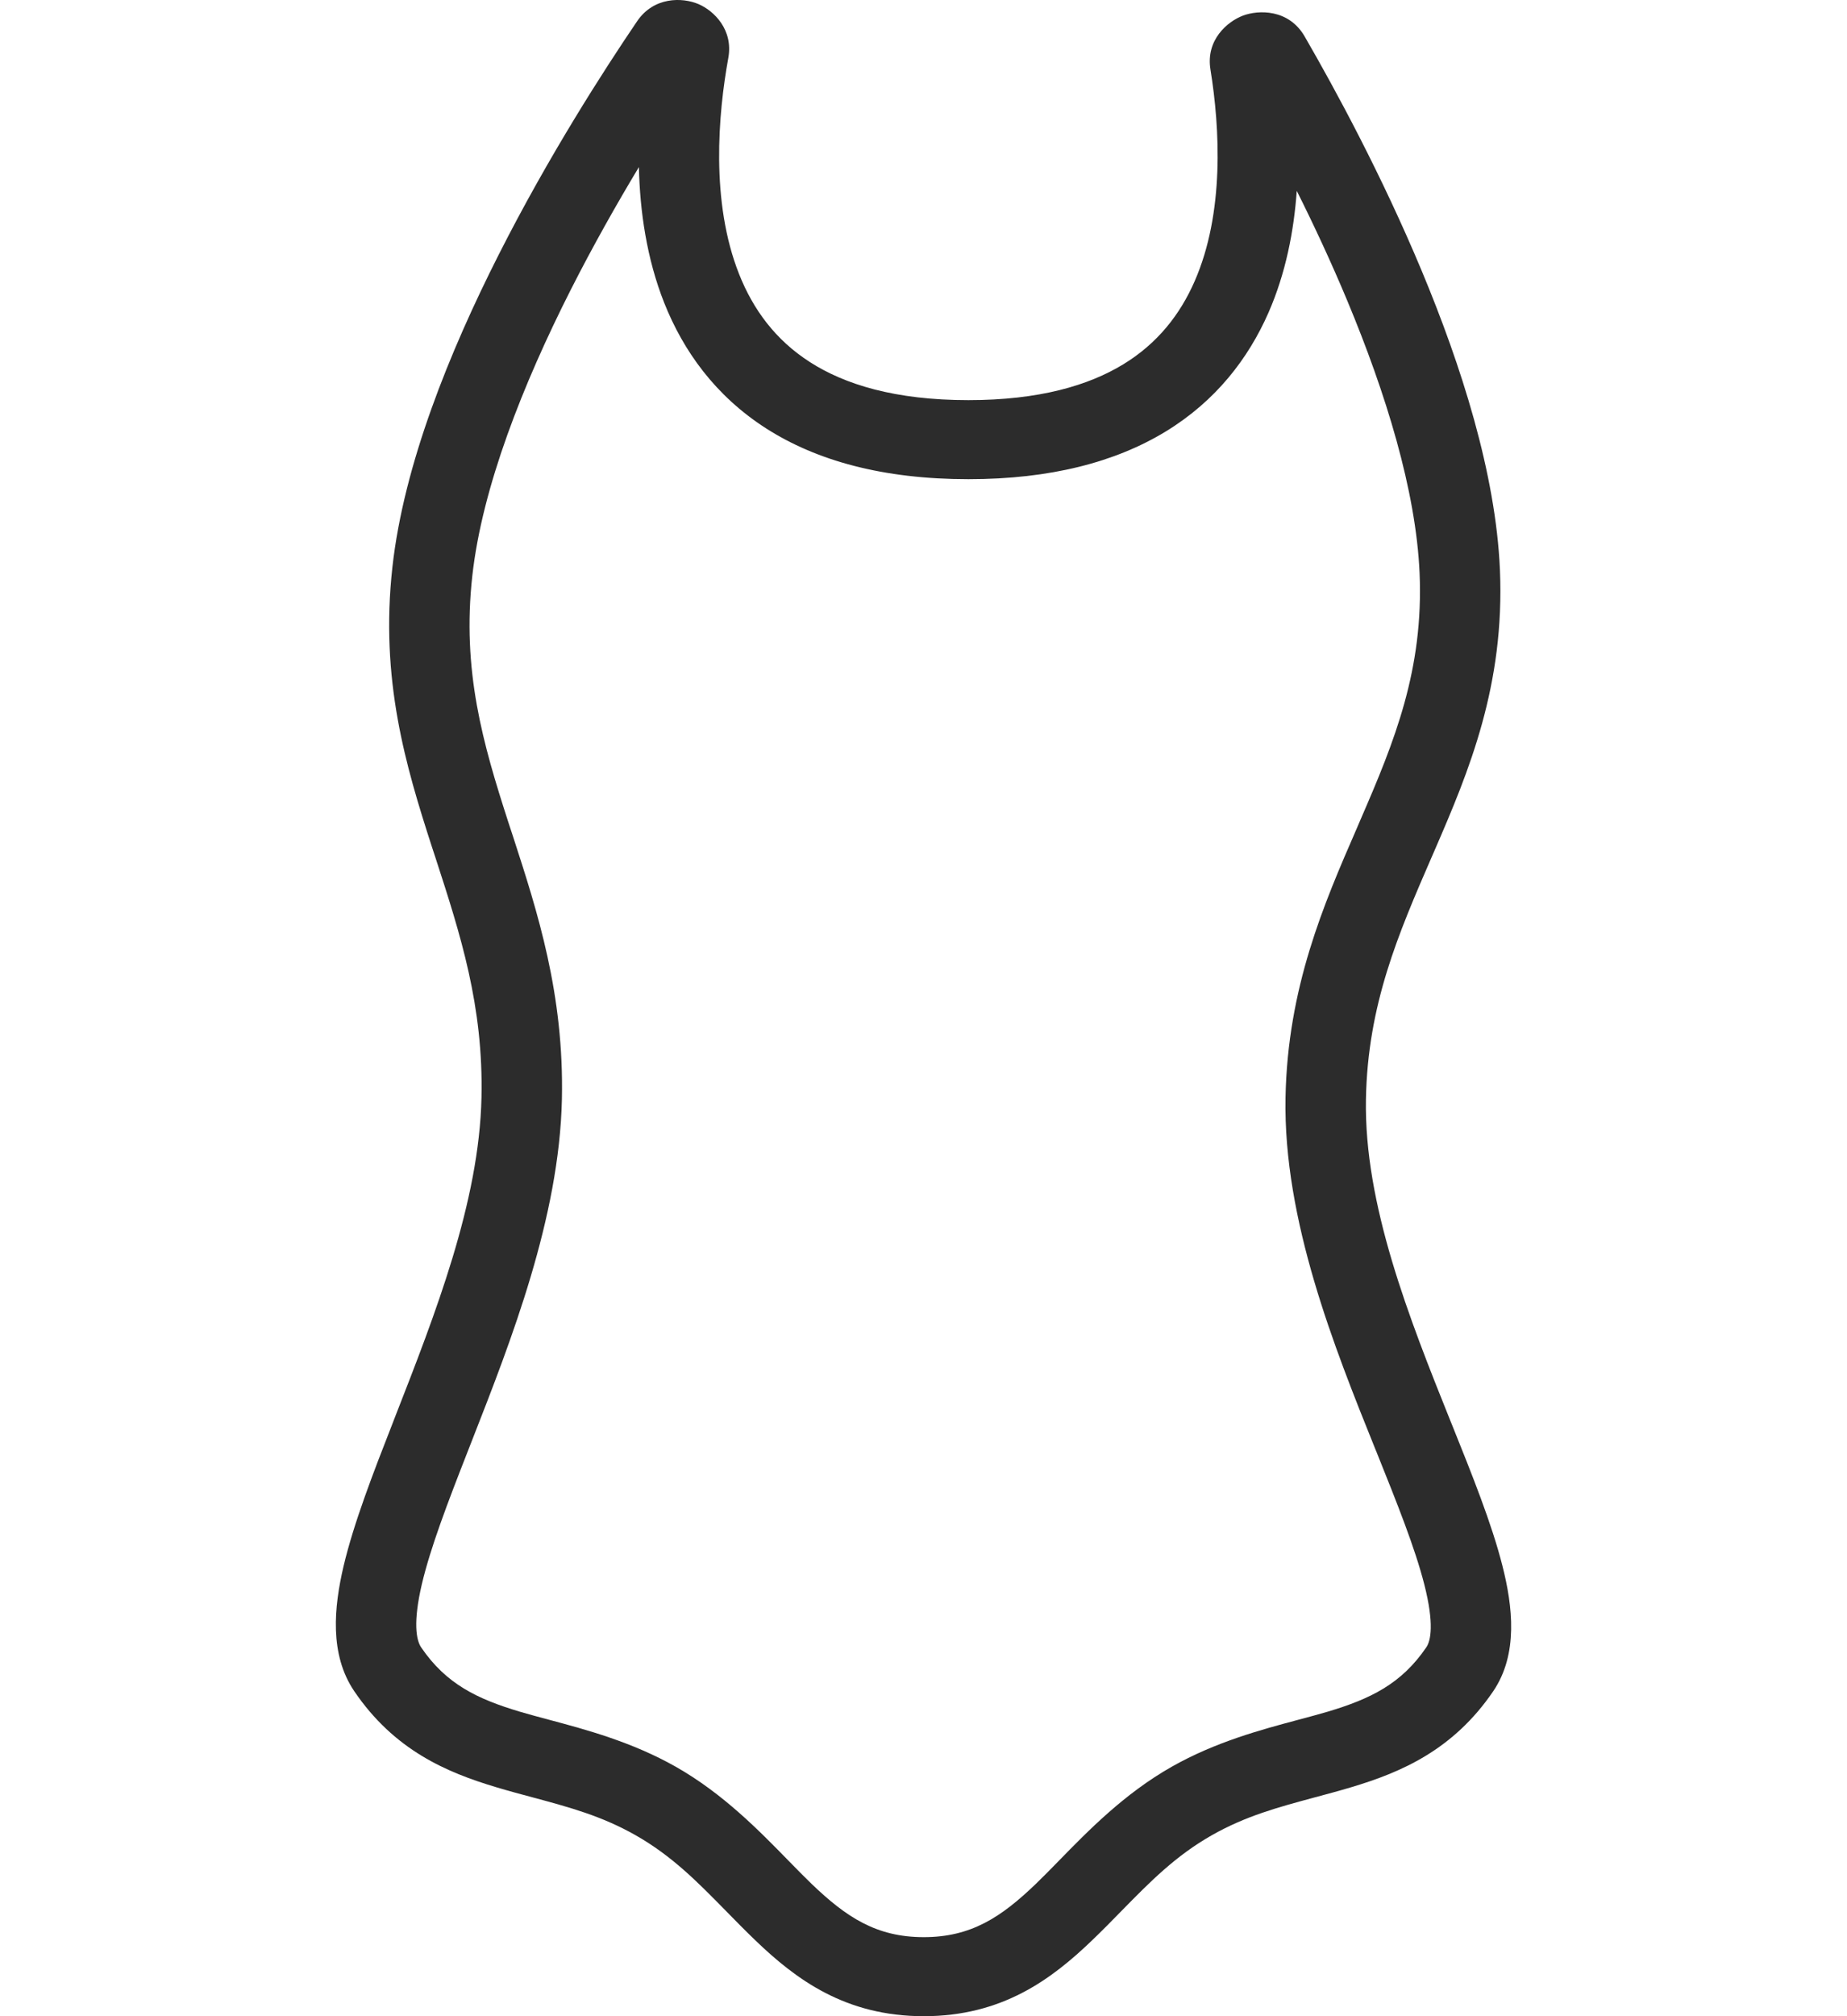 <svg width="22" height="24" viewBox="0 0 22 24" fill="none" xmlns="http://www.w3.org/2000/svg">
<path fill-rule="evenodd" clip-rule="evenodd" d="M7.61 1.989C7.347 2.426 7.066 2.922 6.799 3.448C6.227 4.577 5.743 5.802 5.626 6.853C5.5 7.983 5.752 8.851 6.056 9.791C6.074 9.846 6.092 9.902 6.111 9.958C6.401 10.851 6.72 11.832 6.693 13.085C6.662 14.494 6.088 15.958 5.624 17.142C5.607 17.185 5.59 17.228 5.574 17.27C5.33 17.892 5.128 18.421 5.025 18.856C4.917 19.317 4.959 19.524 5.016 19.609C5.314 20.047 5.686 20.224 6.191 20.375C6.296 20.406 6.412 20.437 6.535 20.47C6.981 20.589 7.527 20.735 8.05 21.031C8.612 21.35 9.041 21.79 9.391 22.148C9.489 22.248 9.58 22.341 9.666 22.424C10.079 22.82 10.437 23.059 11.003 23.059C11.568 23.059 11.927 22.82 12.339 22.424C12.425 22.341 12.517 22.248 12.614 22.148C12.964 21.79 13.393 21.35 13.956 21.031C14.478 20.735 15.024 20.589 15.47 20.47C15.594 20.437 15.709 20.406 15.815 20.375C16.319 20.224 16.691 20.047 16.989 19.609C17.043 19.53 17.084 19.328 16.966 18.864C16.855 18.427 16.643 17.899 16.392 17.274L16.379 17.243C15.895 16.041 15.285 14.526 15.312 13.066C15.337 11.754 15.768 10.763 16.159 9.865C16.175 9.827 16.191 9.79 16.207 9.753C16.612 8.821 16.958 7.969 16.909 6.822C16.866 5.838 16.505 4.675 16.048 3.58C15.855 3.118 15.648 2.675 15.446 2.272C15.412 2.75 15.315 3.252 15.109 3.722C14.87 4.266 14.483 4.772 13.884 5.137C13.287 5.5 12.514 5.704 11.535 5.704C10.52 5.704 9.727 5.485 9.123 5.098C8.517 4.709 8.138 4.174 7.912 3.606C7.702 3.076 7.622 2.512 7.61 1.989ZM8.318 0.048C8.508 0.129 8.736 0.357 8.675 0.69C8.554 1.355 8.462 2.404 8.804 3.264C8.97 3.682 9.235 4.046 9.647 4.31C10.061 4.576 10.66 4.763 11.535 4.763C12.379 4.763 12.967 4.588 13.379 4.337C13.788 4.088 14.056 3.744 14.229 3.349C14.586 2.536 14.531 1.527 14.418 0.828C14.36 0.473 14.623 0.255 14.805 0.186C14.988 0.117 15.35 0.105 15.54 0.434C15.906 1.066 16.459 2.086 16.934 3.223C17.405 4.351 17.816 5.634 17.866 6.782C17.925 8.158 17.497 9.18 17.088 10.122C17.077 10.148 17.065 10.175 17.054 10.2C16.656 11.116 16.291 11.957 16.27 13.083C16.247 14.334 16.78 15.68 17.282 16.928L17.296 16.962C17.534 17.554 17.768 18.135 17.895 18.636C18.018 19.119 18.087 19.688 17.786 20.132C17.309 20.832 16.689 21.097 16.093 21.275C15.939 21.321 15.792 21.36 15.65 21.398C15.225 21.513 14.839 21.616 14.434 21.846C14.001 22.092 13.699 22.4 13.364 22.741C13.252 22.856 13.135 22.975 13.009 23.096C12.524 23.562 11.936 24 11.003 24C10.069 24 9.481 23.562 8.996 23.096C8.87 22.975 8.754 22.856 8.641 22.741C8.306 22.4 8.004 22.092 7.571 21.846C7.166 21.616 6.781 21.513 6.355 21.398C6.213 21.36 6.066 21.321 5.913 21.275C5.316 21.097 4.696 20.832 4.22 20.132C3.922 19.693 3.978 19.13 4.092 18.644C4.213 18.132 4.443 17.538 4.68 16.933L4.705 16.868C5.187 15.636 5.708 14.306 5.735 13.065C5.759 11.973 5.485 11.127 5.191 10.222C5.175 10.174 5.159 10.125 5.143 10.076C4.833 9.117 4.525 8.09 4.674 6.751C4.809 5.533 5.354 4.188 5.942 3.028C6.534 1.859 7.192 0.837 7.588 0.254C7.787 -0.04 8.126 -0.033 8.318 0.048Z" fill="#2C2C2C"/>
</svg>
